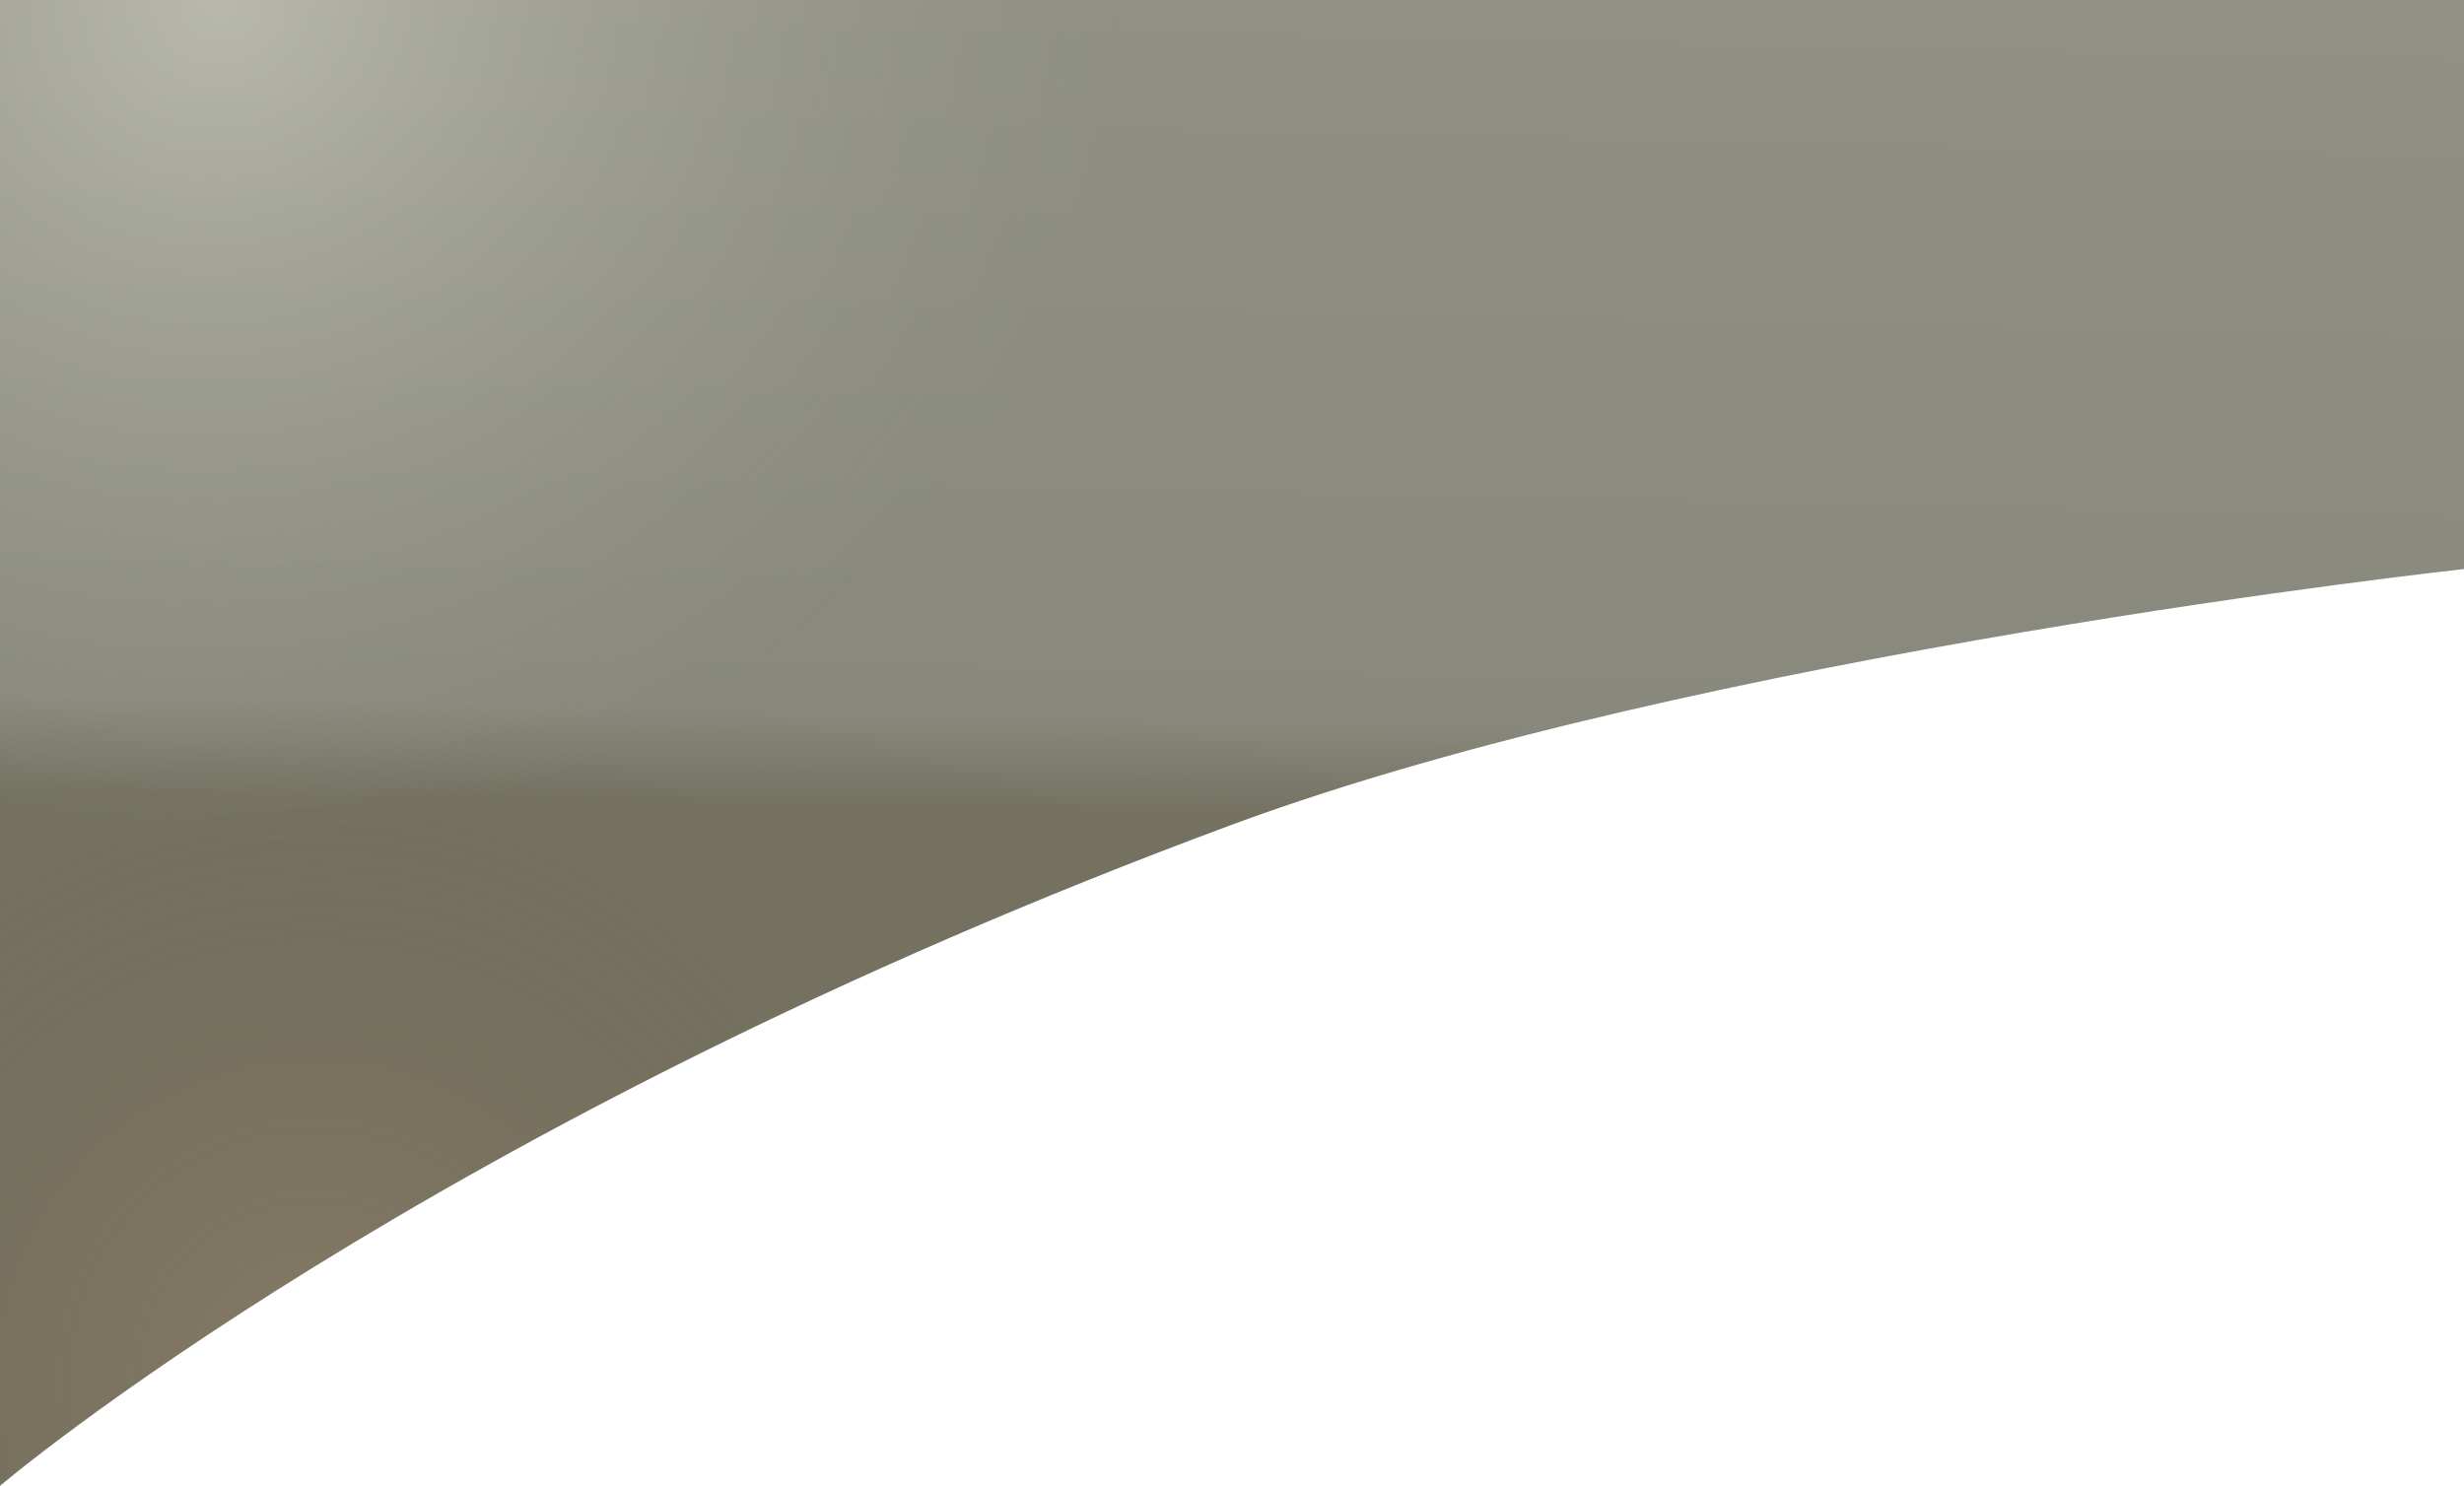 <?xml version="1.0" encoding="UTF-8"?> <svg xmlns="http://www.w3.org/2000/svg" width="1920" height="1158" viewBox="0 0 1920 1158" fill="none"><path d="M0 0H1920V443.506C1920 443.506 1322.88 508.392 960 642.736C331.2 875.53 0 1158 0 1158V0Z" fill="url(#paint0_linear_85_31)"></path><path d="M0 0H1920V443.506C1920 443.506 1322.88 508.392 960 642.736C331.2 875.53 0 1158 0 1158V0Z" fill="url(#paint1_radial_85_31)"></path><path d="M0 0H1920V443.506C1920 443.506 1322.88 508.392 960 642.736C331.2 875.53 0 1158 0 1158V0Z" fill="url(#paint2_radial_85_31)" fill-opacity="0.3"></path><defs><linearGradient id="paint0_linear_85_31" x1="988.8" y1="-290.191" x2="959.992" y2="1102.79" gradientUnits="userSpaceOnUse"><stop stop-color="#949588"></stop><stop offset="0.611" stop-color="#88887C"></stop><stop offset="0.665" stop-color="#747160"></stop><stop offset="1" stop-color="#747160"></stop></linearGradient><radialGradient id="paint1_radial_85_31" cx="0" cy="0" r="1" gradientUnits="userSpaceOnUse" gradientTransform="translate(171.5 1.21206e-05) rotate(75.236) scale(906.429 970.181)"><stop stop-color="#B8B8AD"></stop><stop offset="0.725" stop-color="#98988C" stop-opacity="0"></stop></radialGradient><radialGradient id="paint2_radial_85_31" cx="0" cy="0" r="1" gradientUnits="userSpaceOnUse" gradientTransform="translate(246.5 1071.5) rotate(-90) scale(492.5 492.5)"><stop stop-color="#AF9377"></stop><stop offset="0.94" stop-color="#74583C" stop-opacity="0"></stop></radialGradient></defs></svg> 